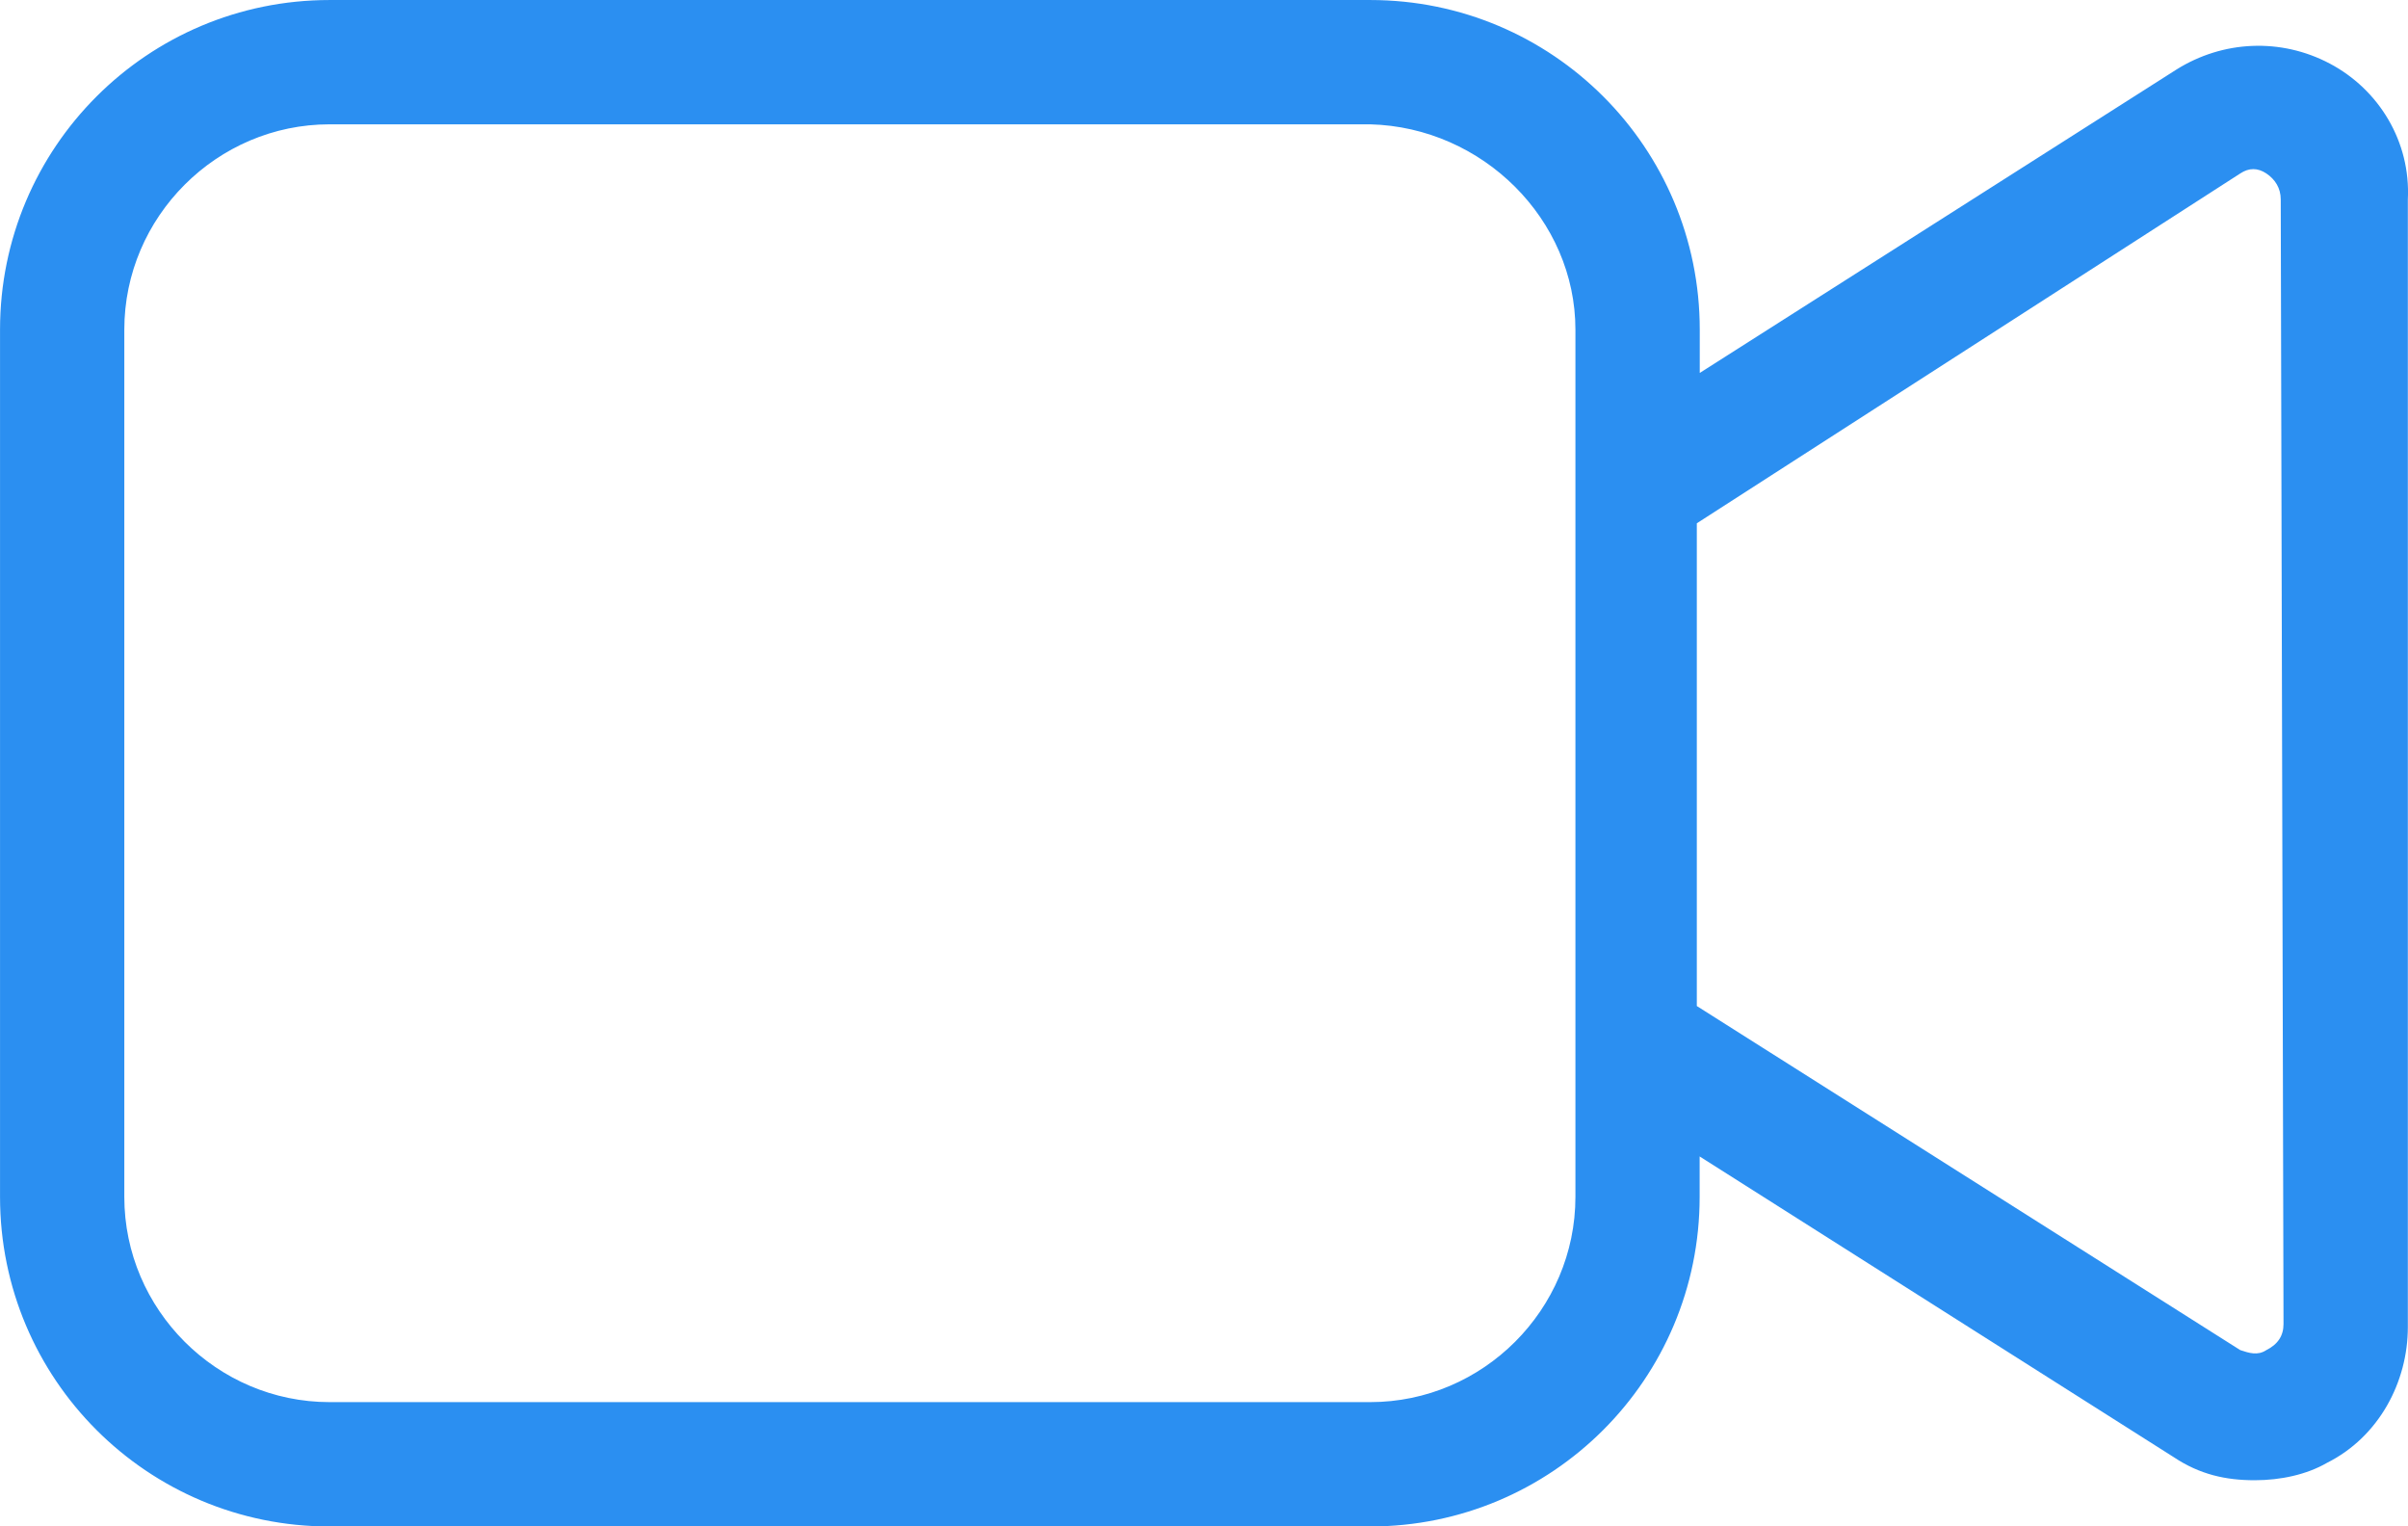 <?xml version="1.0" encoding="utf-8"?>
<!-- Generator: Adobe Illustrator 16.0.0, SVG Export Plug-In . SVG Version: 6.00 Build 0)  -->
<!DOCTYPE svg PUBLIC "-//W3C//DTD SVG 1.1//EN" "http://www.w3.org/Graphics/SVG/1.1/DTD/svg11.dtd">
<svg version="1.1" id="Layer_1" xmlns="http://www.w3.org/2000/svg" xmlns:xlink="http://www.w3.org/1999/xlink" x="0px" y="0px"
	 width="29.399px" height="18.633px" viewBox="33.521 39.371 29.399 18.633" enable-background="new 33.521 39.371 29.399 18.633"
	 xml:space="preserve">
<g transform="translate(50 50) scale(0.69 0.69) rotate(0) translate(-50 -50)">
	<title>46 all</title>
	<title>46 all</title>
	<path fill="#2B8FF1" d="M67.342,35.721c-0.869-0.46-1.892-0.409-2.71,0.102l-8.439,5.37v-0.766c0-3.223-2.608-5.831-5.83-5.831
		H31.949c-3.222,0-5.831,2.608-5.831,5.831V55.77c0,3.223,2.609,5.83,5.831,5.83h18.412c3.222,0,5.83-2.607,5.83-5.83v-0.716
		l8.389,5.32c0.46,0.307,0.921,0.408,1.432,0.408c0.46,0,0.92-0.1,1.278-0.307c0.92-0.46,1.432-1.431,1.432-2.402V38.124
		C68.774,37.102,68.211,36.181,67.342,35.721z M66.522,58.019c0,0.207-0.1,0.359-0.304,0.461c-0.154,0.102-0.307,0.051-0.461,0
		l-9.616-6.087v-8.54l9.616-6.189c0.154-0.102,0.307-0.102,0.461,0c0.153,0.103,0.255,0.256,0.255,0.46L66.522,58.019L66.522,58.019
		z M53.993,40.427V55.77c0,1.994-1.636,3.63-3.631,3.63H31.949c-1.994,0-3.632-1.636-3.632-3.63V40.427
		c0-1.995,1.638-3.632,3.632-3.632h18.412C52.356,36.846,53.993,38.482,53.993,40.427z"/>
</g>
</svg>
